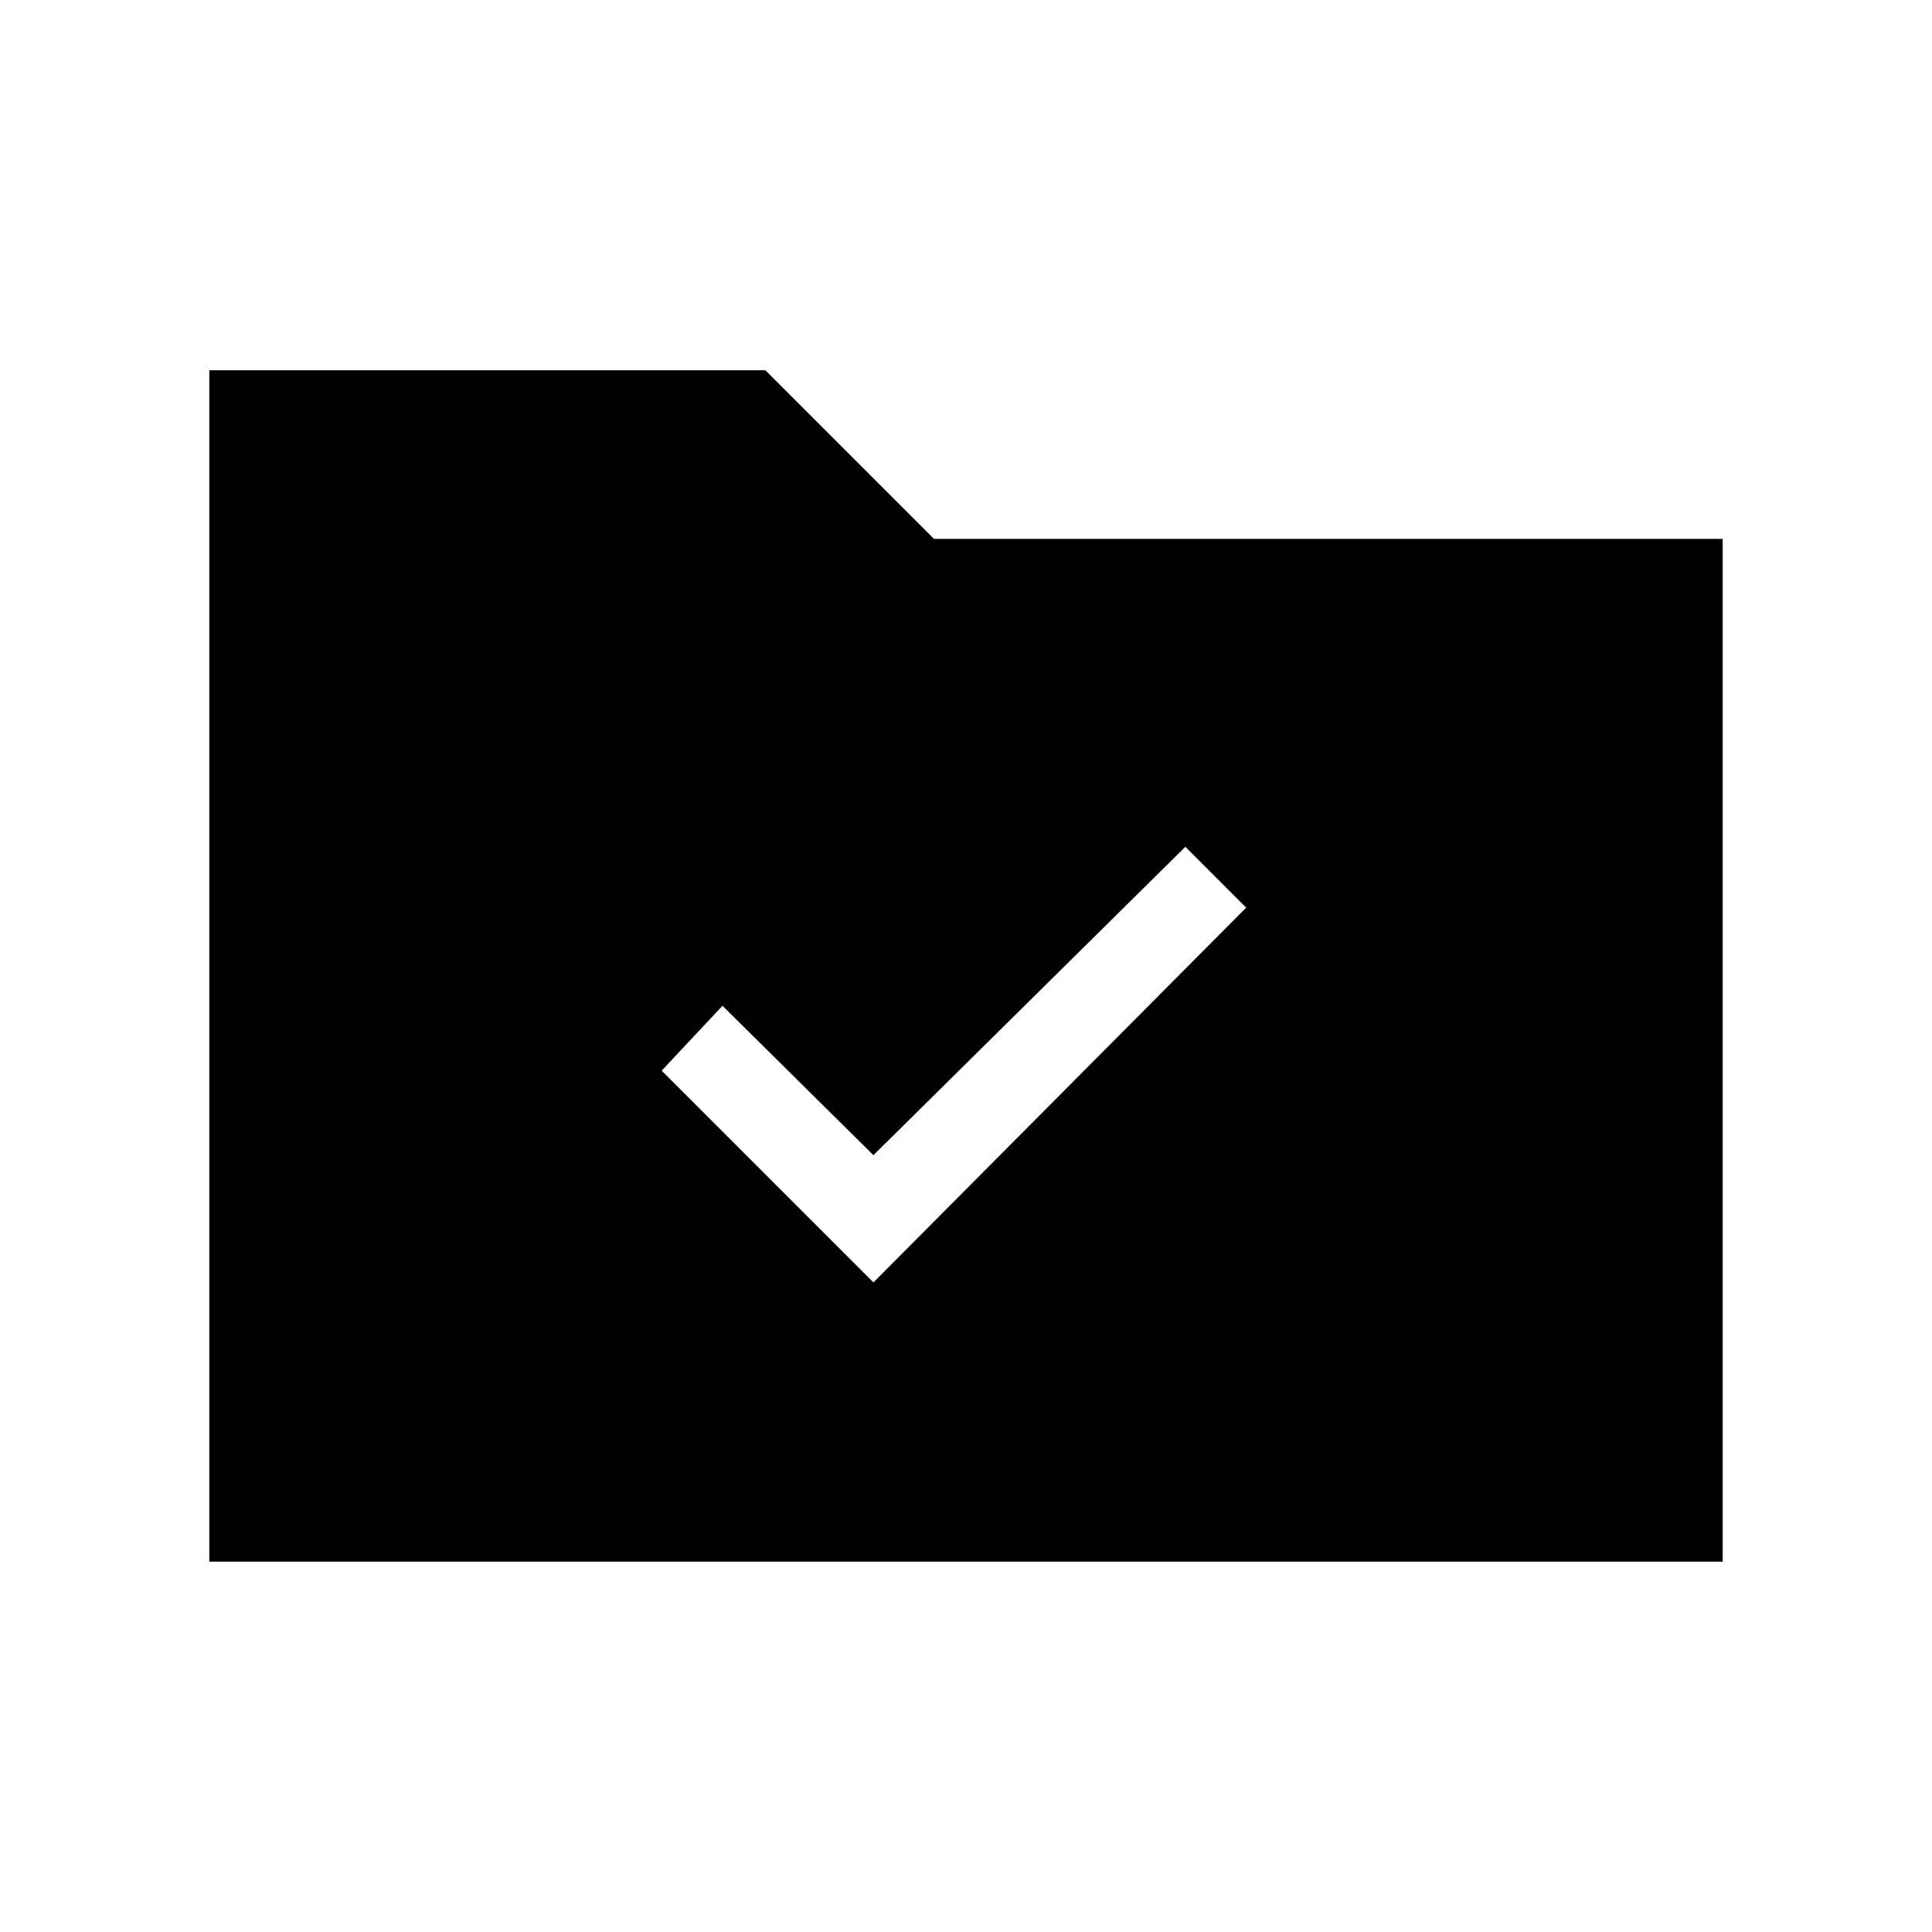 <svg xmlns="http://www.w3.org/2000/svg" height="48" viewBox="0 -960 960 960" width="48"><path d="M434-322.77 619.23-509 589-539.23 434-386l-75-74.23L328.77-428 434-322.77ZM104-184v-592h276.31l83.77 83.77H856V-184H104Z"/></svg>
